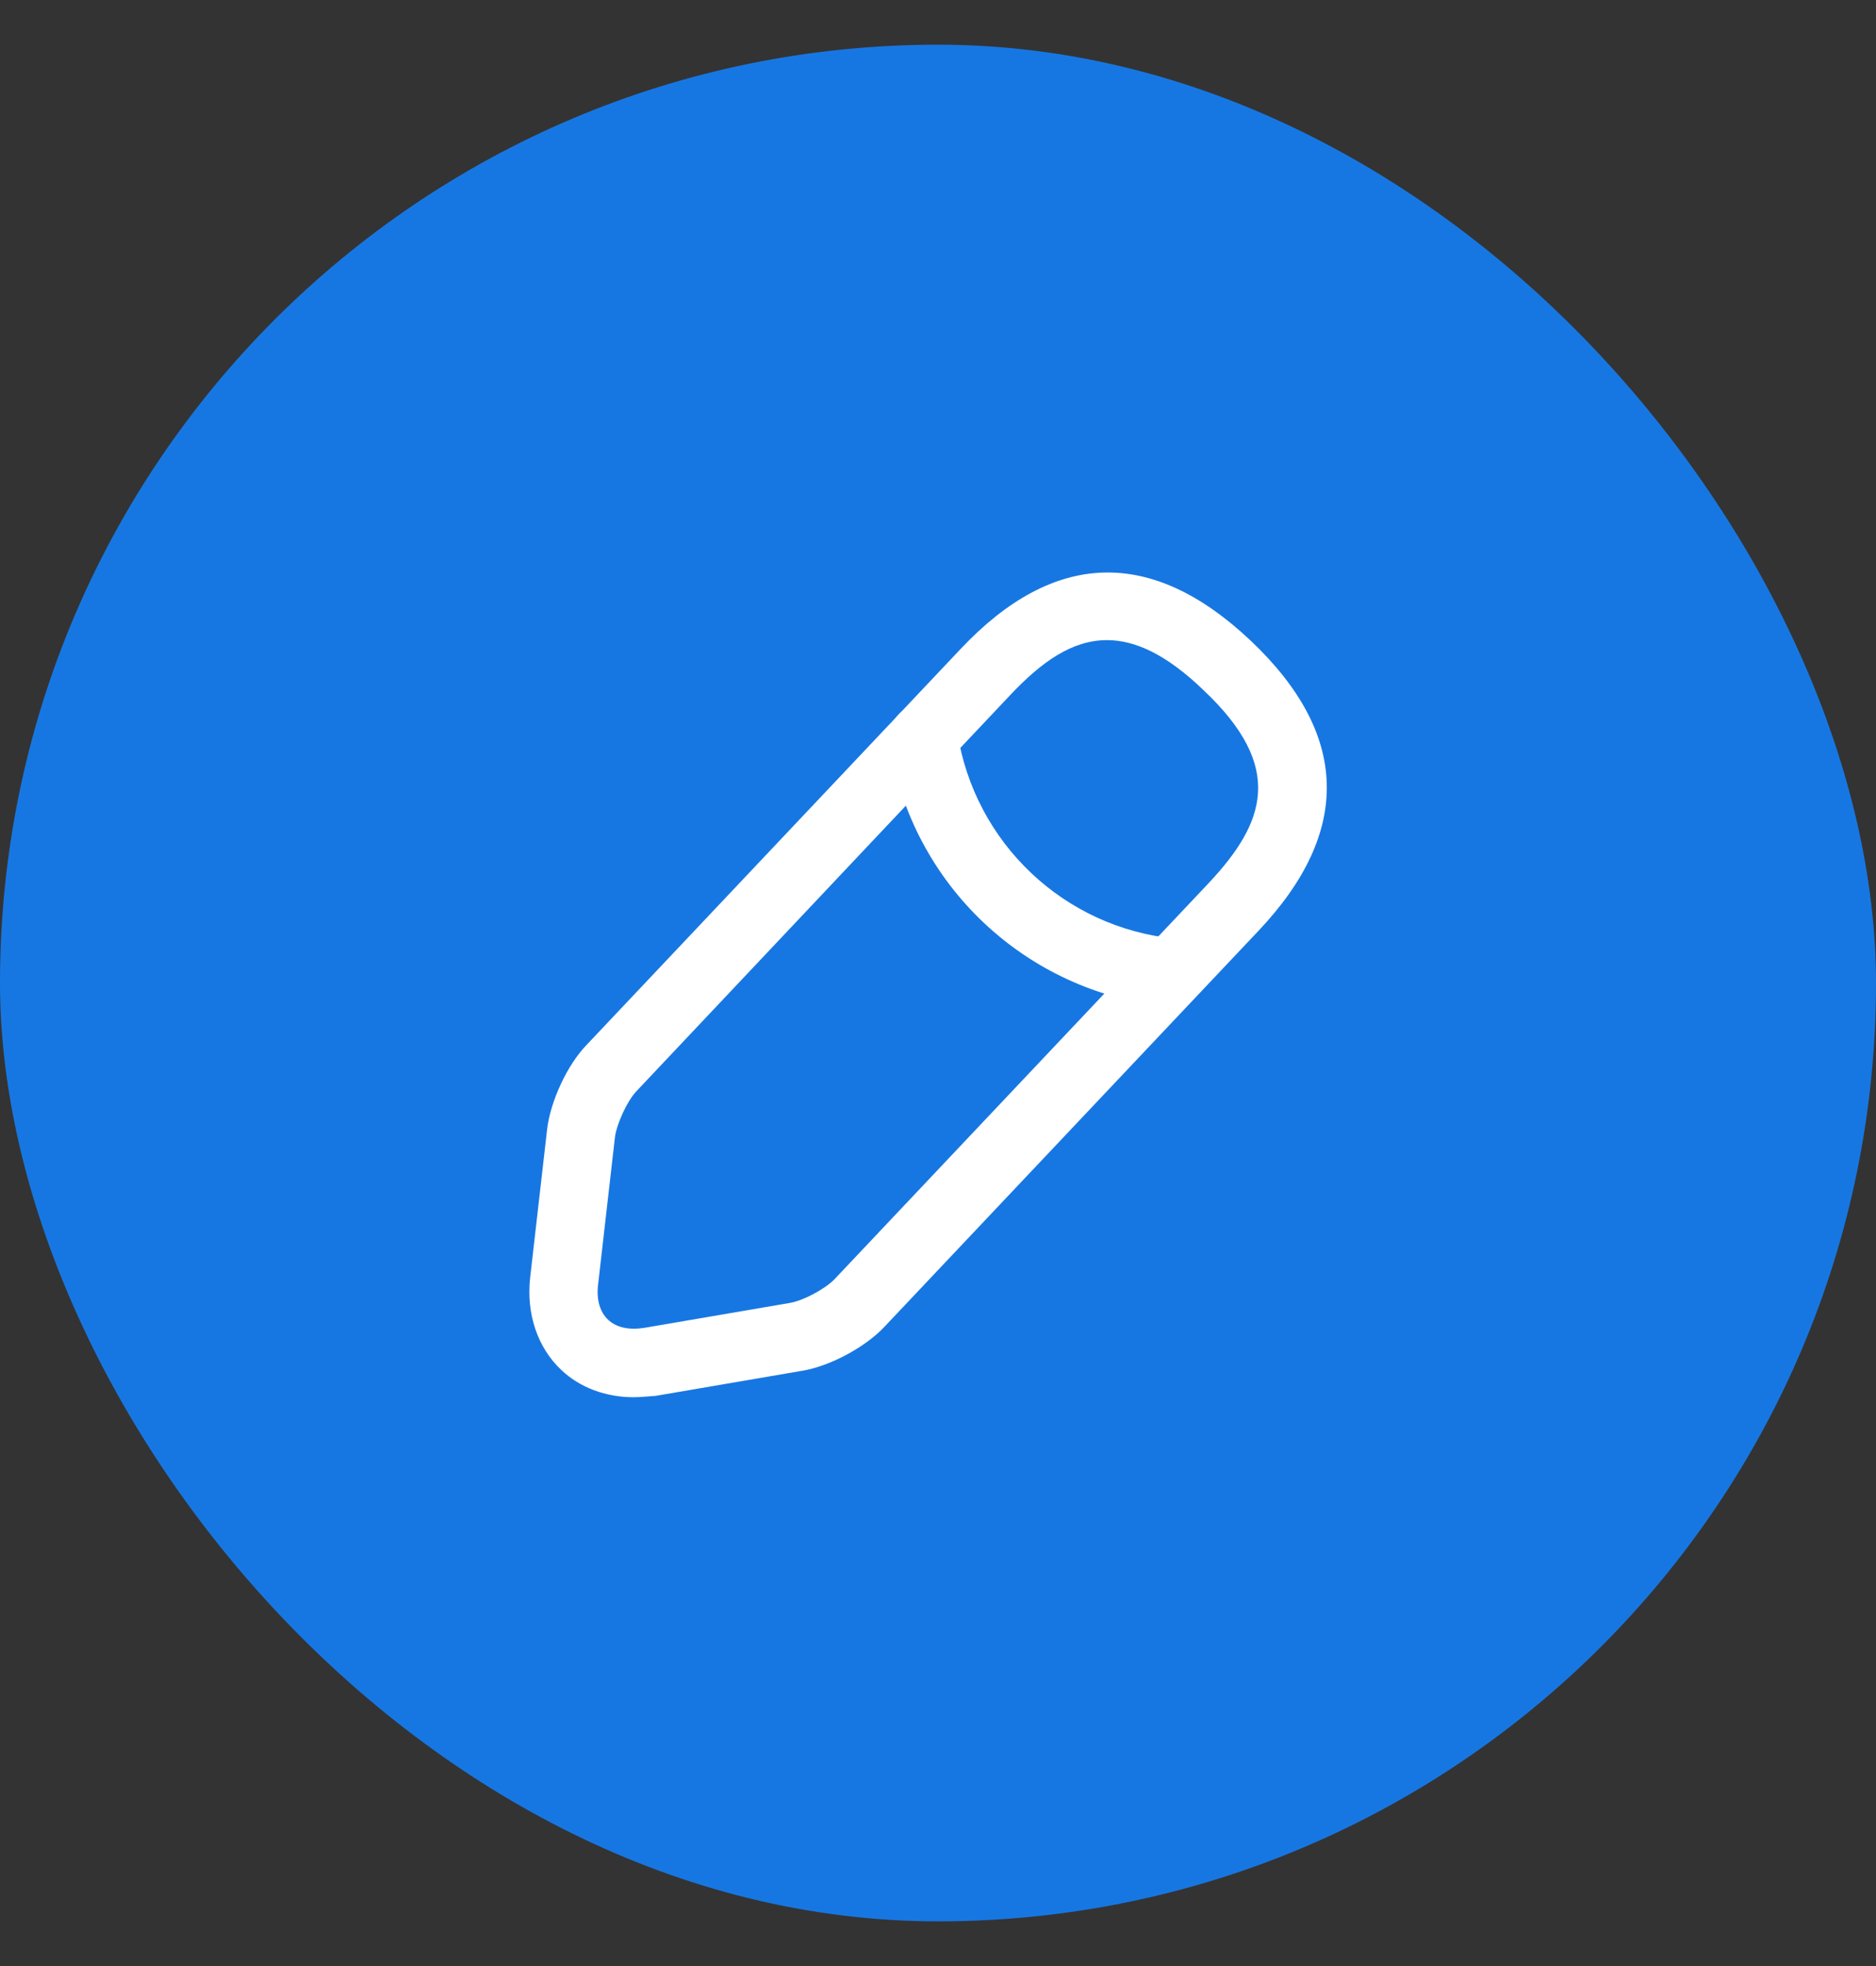 <svg width="21" height="22" viewBox="0 0 21 22" fill="none" xmlns="http://www.w3.org/2000/svg">
<rect x="0" y="0" width="21" height="22" fill="#333333" stroke="none"/>
<rect y="0.5" width="21" height="21" rx="10.5" fill="#1777E2"/>
<path d="M7.093 15.635C6.782 15.635 6.491 15.528 6.282 15.329C6.017 15.079 5.889 14.701 5.935 14.293L6.124 12.641C6.159 12.33 6.348 11.917 6.567 11.692L10.755 7.26C11.8 6.153 12.892 6.123 13.999 7.168C15.105 8.214 15.136 9.305 14.091 10.412L9.903 14.844C9.689 15.074 9.291 15.288 8.98 15.339L7.338 15.62C7.251 15.625 7.174 15.635 7.093 15.635ZM12.392 7.163C11.999 7.163 11.658 7.408 11.311 7.775L7.123 12.212C7.021 12.319 6.904 12.575 6.884 12.723L6.695 14.375C6.675 14.543 6.715 14.681 6.807 14.768C6.899 14.854 7.037 14.885 7.205 14.86L8.847 14.579C8.995 14.553 9.24 14.421 9.342 14.314L13.53 9.882C14.162 9.208 14.391 8.586 13.468 7.719C13.06 7.326 12.708 7.163 12.392 7.163Z" fill="white"/>
<path d="M13.109 11.264C13.099 11.264 13.084 11.264 13.074 11.264C11.482 11.106 10.202 9.897 9.957 8.316C9.927 8.107 10.069 7.913 10.279 7.877C10.488 7.847 10.681 7.989 10.717 8.198C10.911 9.433 11.911 10.382 13.155 10.504C13.364 10.524 13.517 10.713 13.497 10.922C13.471 11.116 13.303 11.264 13.109 11.264Z" fill="white"/>
</svg>
